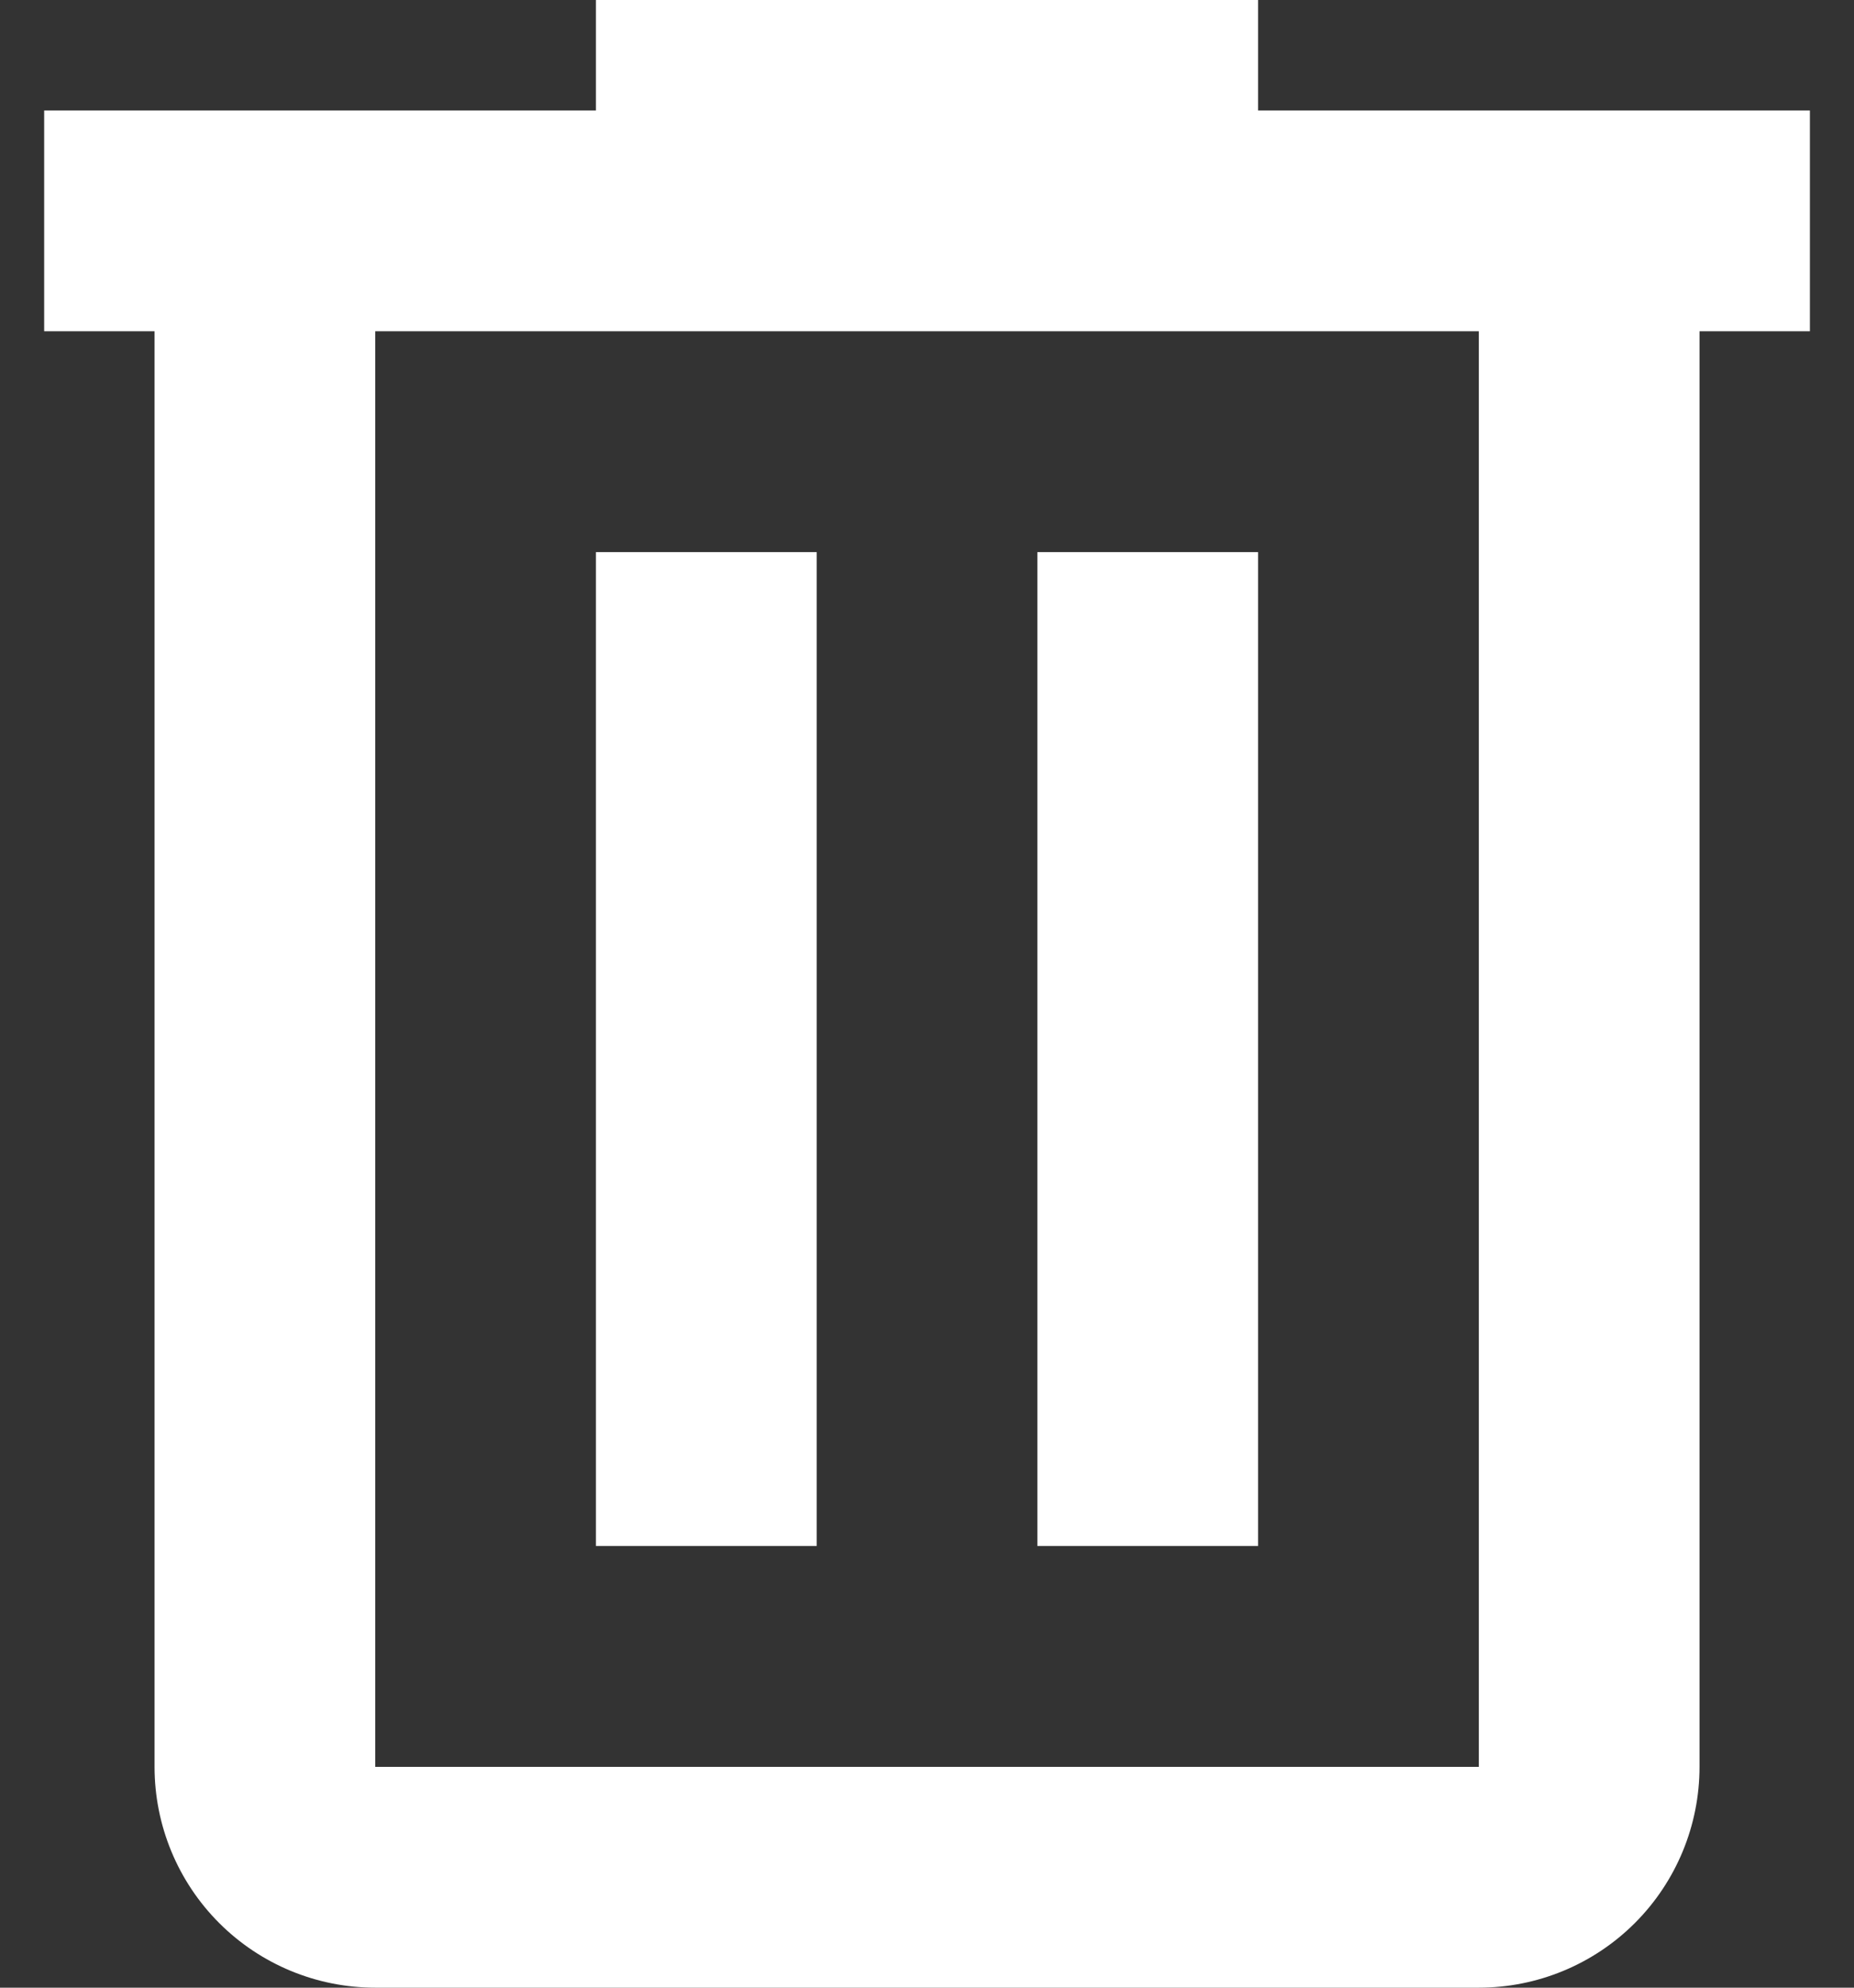 <svg width="28" height="30" viewBox="0 0 28 30" fill="none" xmlns="http://www.w3.org/2000/svg">
<rect x="0" y="0" width="28" height="30" fill="#333333" stroke="none"/>
<path d="M9 0V1.667H0.667V5H2.334V26.667C2.334 27.551 2.685 28.399 3.31 29.024C3.935 29.649 4.783 30 5.667 30H22.334C23.218 30 24.066 29.649 24.691 29.024C25.316 28.399 25.667 27.551 25.667 26.667V5H27.334V1.667H19V0H9ZM5.667 5H22.334V26.667H5.667V5ZM9 8.333V23.333H12.334V8.333H9ZM15.667 8.333V23.333H19V8.333H15.667Z" fill="white"/>
</svg>
